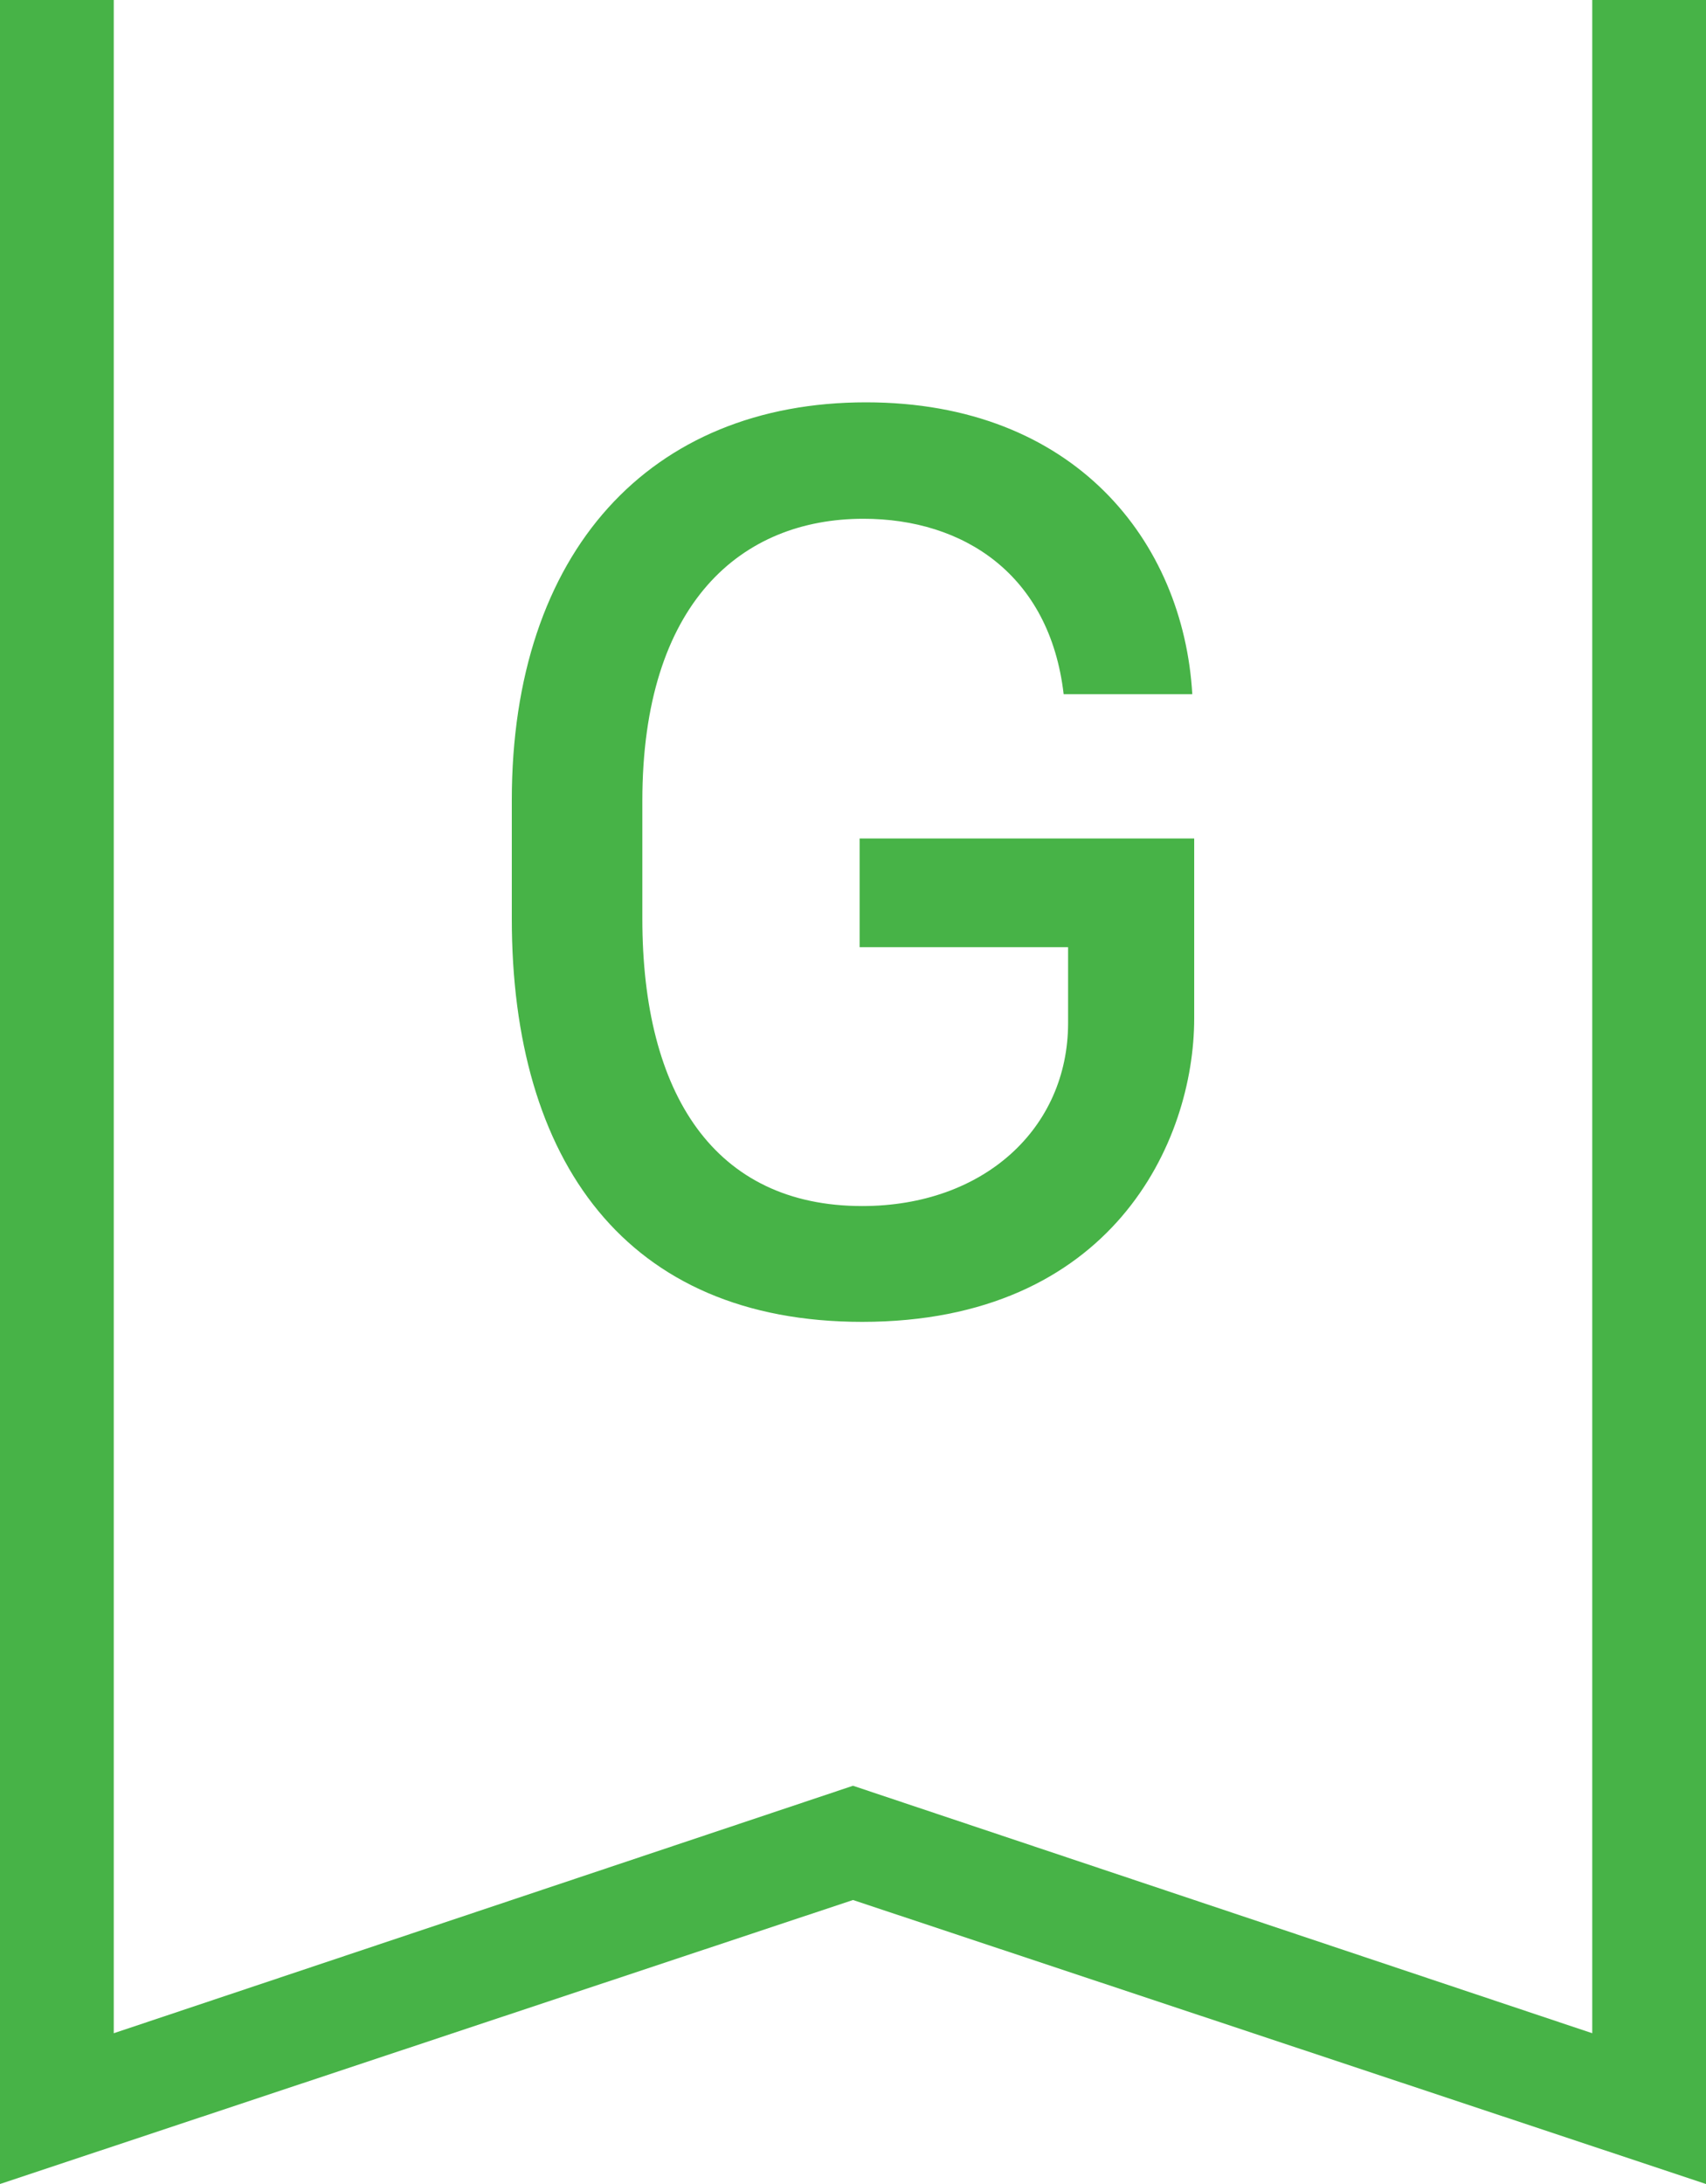 <?xml version="1.0" encoding="UTF-8" standalone="no"?>
<svg width="25px" height="32px" viewBox="0 0 25 32" version="1.1" xmlns="http://www.w3.org/2000/svg" xmlns:xlink="http://www.w3.org/1999/xlink">
    <!-- Generator: Sketch 3.6.1 (26313) - http://www.bohemiancoding.com/sketch -->
    <title>icons / svg_badge_grammar</title>
    <desc>Created with Sketch.</desc>
    <defs></defs>
    <g id="User-Progress" stroke="none" stroke-width="1" fill="none" fill-rule="evenodd">
        <g id="Artboard-2" transform="translate(-156, -148)" fill="#47B347">
            <g id="icons-/-svg_badge_grammar" transform="translate(156, 148)">
                <path d="M23.333,0 L25,0 L25,32 L12.5,27.839 L0,32 L0,0 L1.667,0 L1.667,29.791 L12.5,26.165 L23.333,29.791 L23.333,0 L23.333,0 Z M17.472,10.171 C17.342,7.933 15.745,5.895 12.69,5.895 C9.533,5.895 7.5,8.076 7.5,11.726 L7.5,13.461 C7.5,17.007 9.171,19.368 12.635,19.368 C16.293,19.368 17.5,16.732 17.5,14.921 L17.5,12.285 L12.597,12.285 L12.597,13.878 L15.652,13.878 L15.652,14.988 C15.652,16.533 14.417,17.671 12.635,17.671 C10.471,17.671 9.413,16.031 9.413,13.461 L9.413,11.736 C9.413,8.825 10.87,7.601 12.653,7.601 C14.12,7.601 15.383,8.417 15.587,10.171 L17.472,10.171 L17.472,10.171 Z" id="svg_badge_grammar"></path>
            </g>
        </g>
    </g>
</svg>